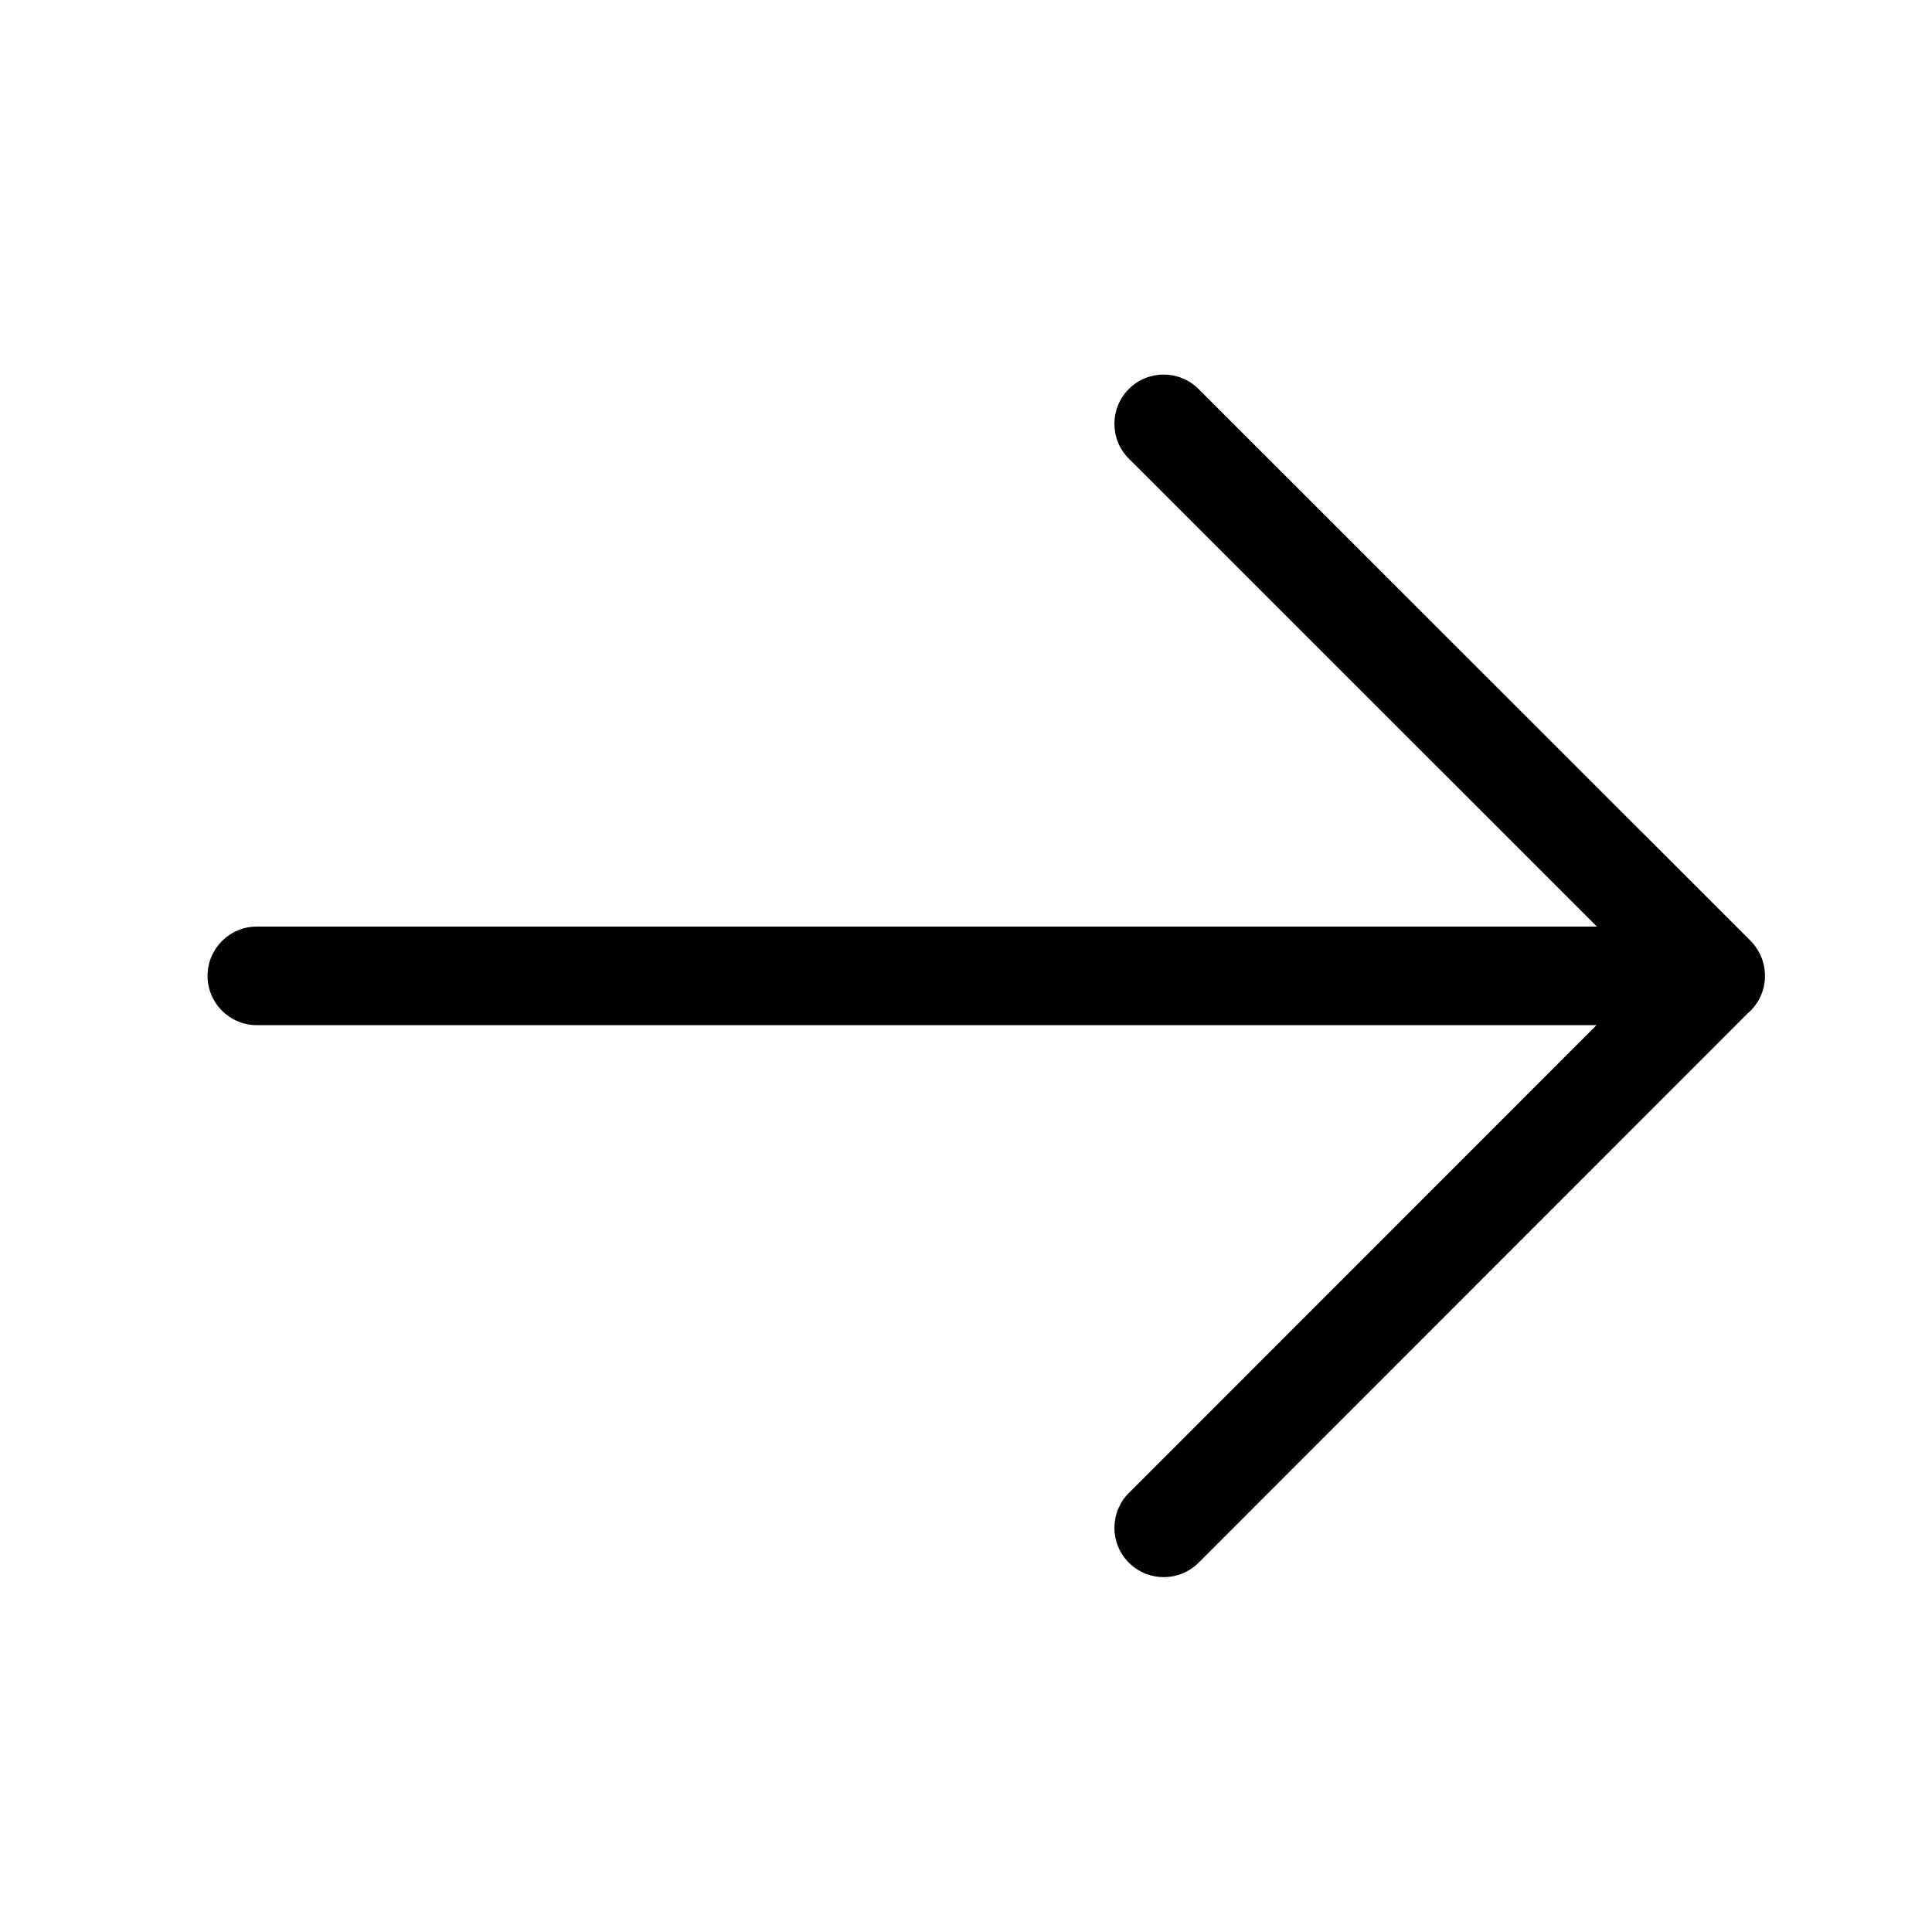 <svg width="49" height="49" viewBox="0 0 49 49" fill="none" xmlns="http://www.w3.org/2000/svg">
<path fill-rule="evenodd" clip-rule="evenodd" d="M28.63 37.866C28.142 38.355 28.142 39.146 28.631 39.634C29.119 40.122 29.91 40.122 30.398 39.634L44.326 25.701C44.594 25.471 44.764 25.131 44.764 24.75C44.764 24.542 44.714 24.346 44.624 24.173C44.565 24.058 44.487 23.95 44.391 23.853L30.398 9.866C29.91 9.378 29.118 9.378 28.63 9.866C28.142 10.354 28.142 11.146 28.631 11.634L40.501 23.5H6.514C5.824 23.5 5.264 24.06 5.264 24.75C5.264 25.44 5.824 26 6.514 26H40.492L28.63 37.866Z" fill="black"/>
</svg>
